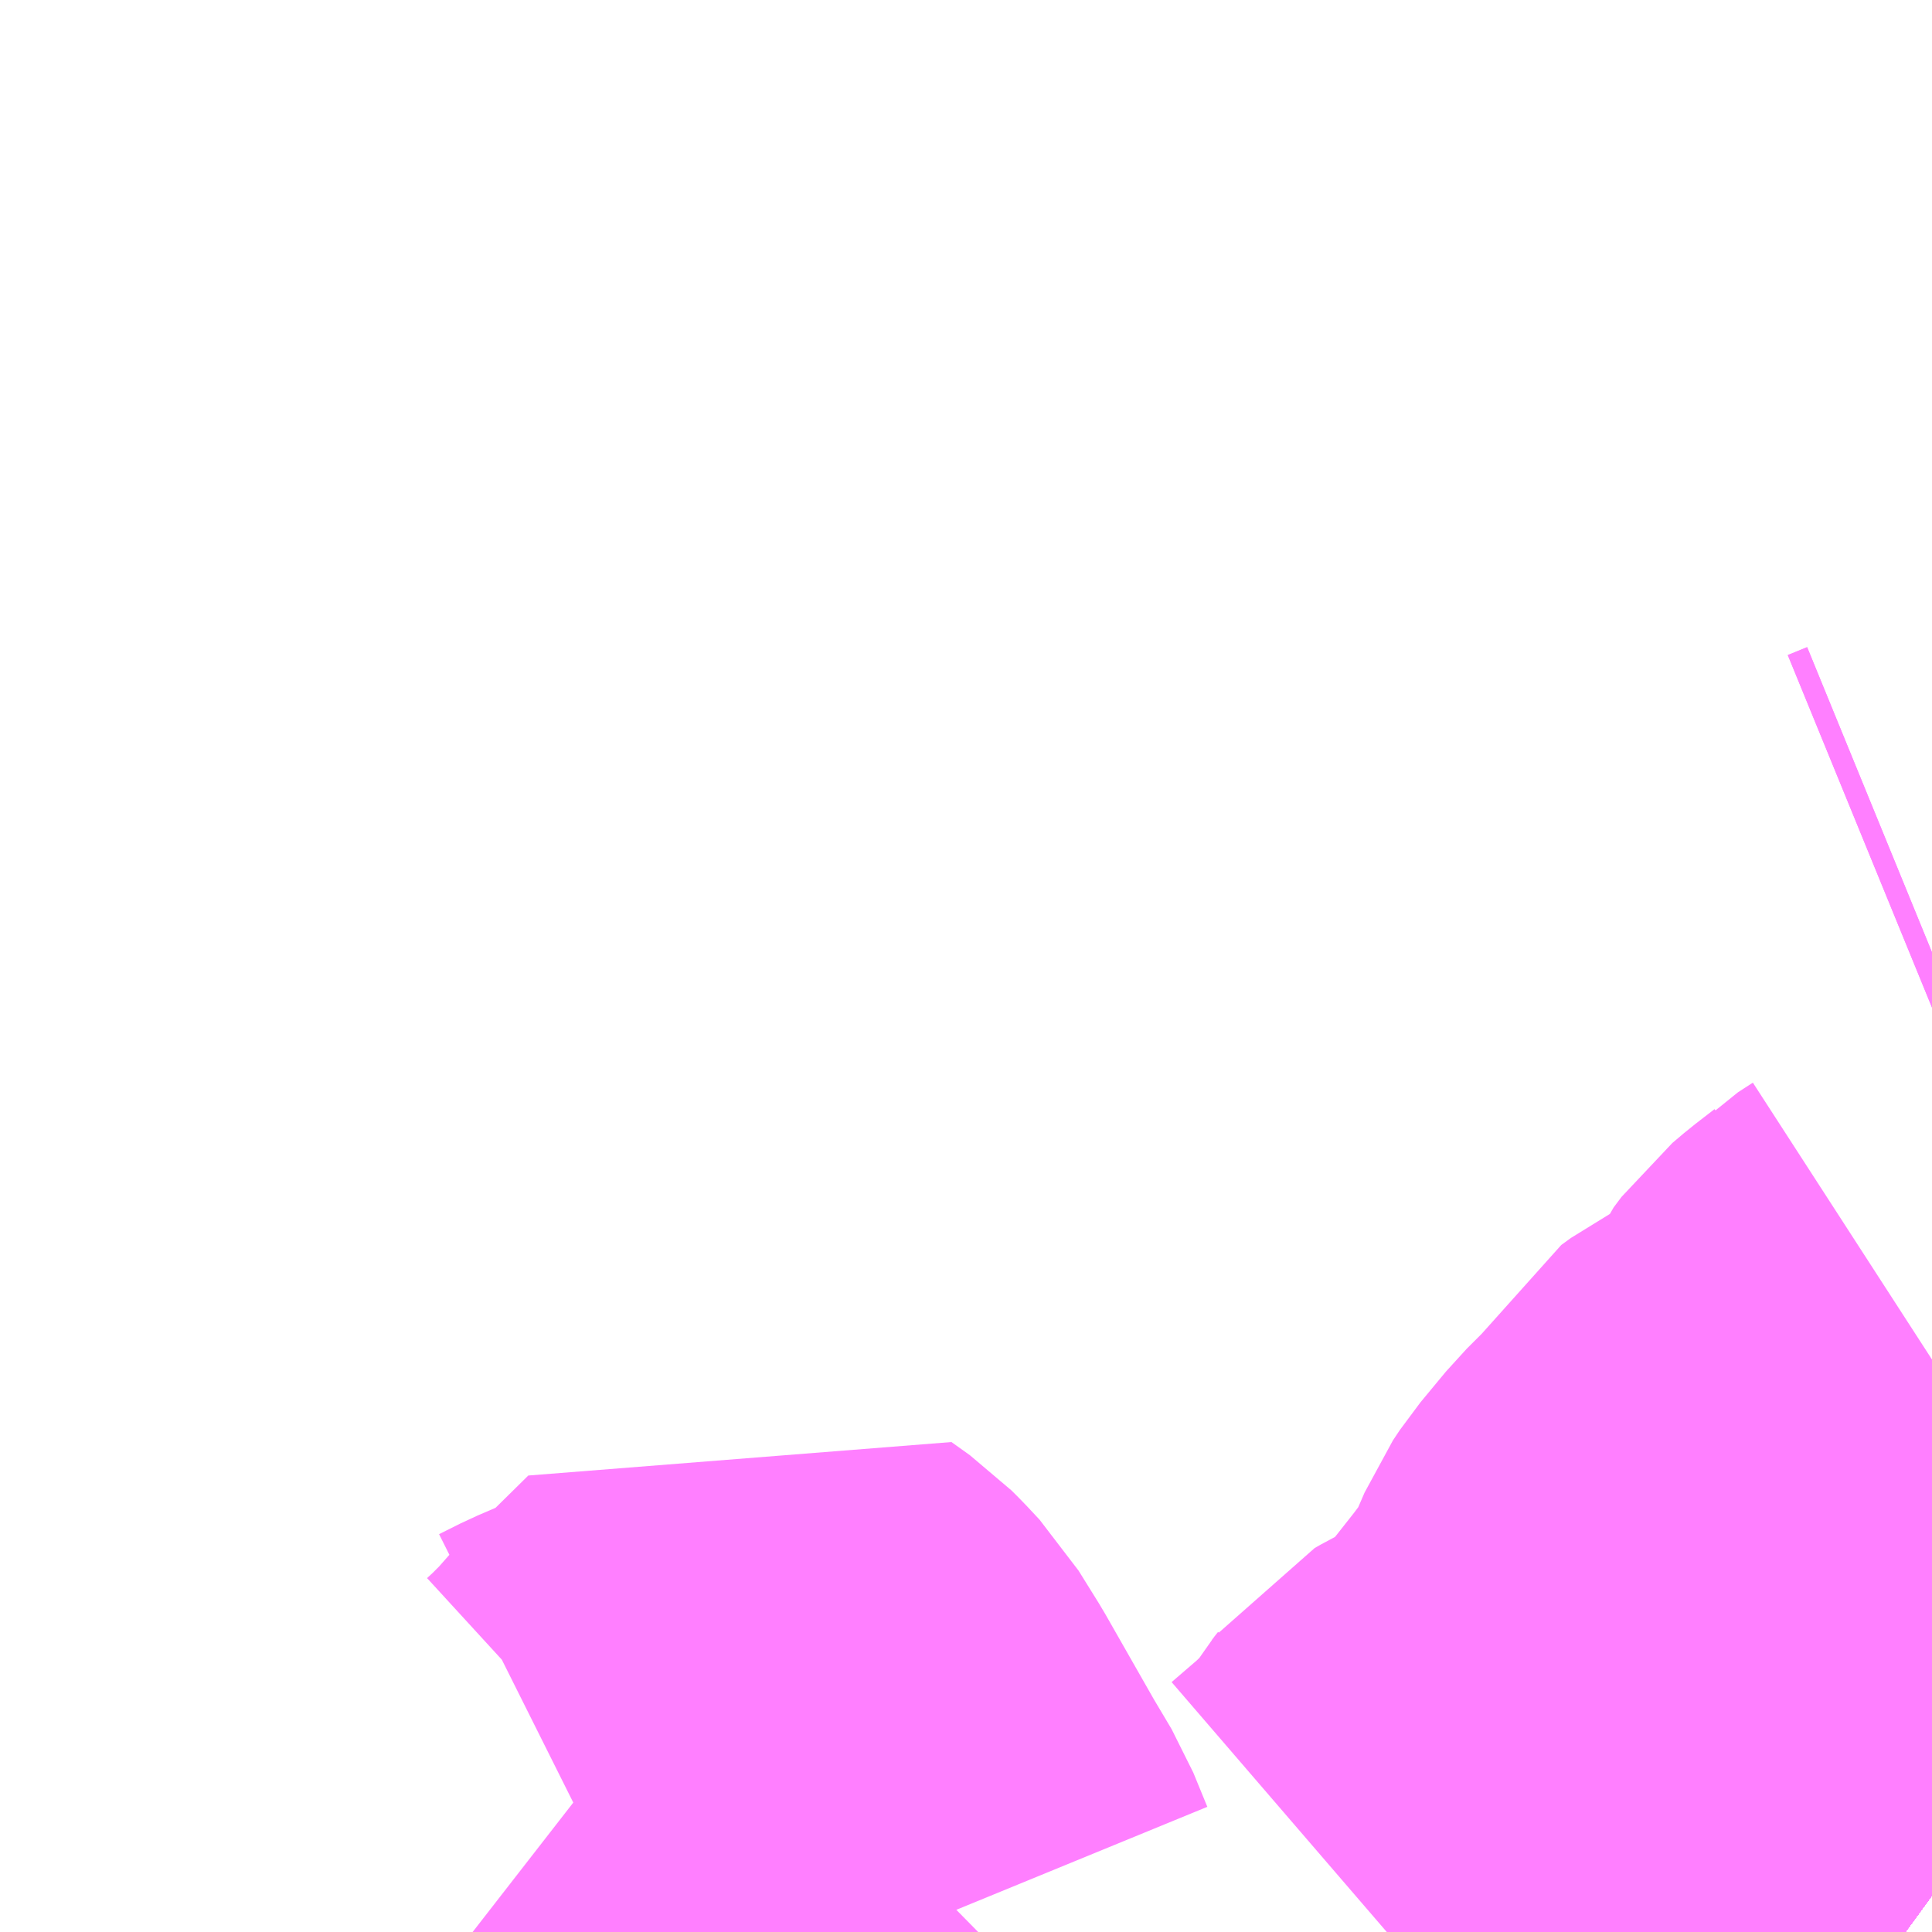 <?xml version="1.0" encoding="UTF-8"?>
<svg  xmlns="http://www.w3.org/2000/svg" xmlns:xlink="http://www.w3.org/1999/xlink" xmlns:go="http://purl.org/svgmap/profile" property="N07_001,N07_002,N07_003,N07_004,N07_005,N07_006,N07_007" viewBox="13607.666 -3506.836 2.197 2.197" go:dataArea="13607.666015625 -3506.8359375 2.197265625 2.197265625" >
<globalCoordinateSystem srsName="http://purl.org/crs/84" transform="matrix(100.0,0.0,0.0,-100.0,0.0,0.0)" />
<defs>
 <g id="p0" >
  <circle cx="0.0" cy="0.0" r="3" stroke="green" stroke-width="0.75" vector-effect="non-scaling-stroke" />
 </g>
</defs>
<g fill="none" fill-rule="evenodd" stroke="#FF00FF" stroke-width="0.75" opacity="0.5" vector-effect="non-scaling-stroke" stroke-linejoin="bevel" >
<path content="1,JRバス関東（株）,プレミアム中央ドリーム号/中央ドリーム号/プレミアムドリーム号/ドリーム号/レディースドリーム号/プレミアムレディース,9.4,12.0,12.0," xlink:title="1" d="M13609.863,-3505.197L13609.821,-3505.173L13609.785,-3505.149L13609.751,-3505.124L13609.733,-3505.11L13609.689,-3505.068L13609.652,-3505.024L13609.606,-3504.965L13609.521,-3504.848L13609.473,-3504.785L13609.448,-3504.753L13609.385,-3504.685L13609.351,-3504.655L13609.331,-3504.639"/>
<path content="1,JRバス関東（株）,東海道昼特急号/中央道昼特急号/青春昼特急号/プレミアム昼特急号,7.2,9.0,9.0," xlink:title="1" d="M13609.863,-3505.197L13609.821,-3505.173L13609.785,-3505.149L13609.751,-3505.124L13609.733,-3505.11L13609.689,-3505.068L13609.652,-3505.024L13609.606,-3504.965L13609.521,-3504.848L13609.473,-3504.785L13609.448,-3504.753L13609.385,-3504.685L13609.351,-3504.655L13609.331,-3504.639"/>
<path content="1,JRバス関東（株）,青春中央ドリーム号/青春中央エコドリーム号/青春ドリーム号/青春レディースドリーム号/青春エコドリーム号/超得割青春号,10.0,14.0,14.0," xlink:title="1" d="M13609.863,-3505.197L13609.821,-3505.173L13609.785,-3505.149L13609.751,-3505.124L13609.733,-3505.11L13609.689,-3505.068L13609.652,-3505.024L13609.606,-3504.965L13609.521,-3504.848L13609.473,-3504.785L13609.448,-3504.753L13609.385,-3504.685L13609.351,-3504.655L13609.331,-3504.639"/>
<path content="1,JR東海バス（株）,名神ハイウェイバス_02_on,29.0,29.0,29.0," xlink:title="1" d="M13609.331,-3504.639L13609.351,-3504.655L13609.385,-3504.685L13609.448,-3504.753L13609.473,-3504.785L13609.521,-3504.848L13609.606,-3504.965L13609.652,-3505.024L13609.689,-3505.068L13609.733,-3505.11L13609.751,-3505.124L13609.785,-3505.149L13609.821,-3505.173L13609.863,-3505.197"/>
<path content="1,JR東海バス（株）,名神ハイウェイバス_04_on,29.0,29.0,29.0," xlink:title="1" d="M13609.331,-3504.639L13609.351,-3504.655L13609.385,-3504.685L13609.448,-3504.753L13609.473,-3504.785L13609.521,-3504.848L13609.606,-3504.965L13609.652,-3505.024L13609.689,-3505.068L13609.733,-3505.11L13609.751,-3505.124L13609.785,-3505.149L13609.821,-3505.173L13609.863,-3505.197"/>
<path content="1,ロウズ観光（株）,岡山・倉敷～東京,1.0,1.0,1.0," xlink:title="1" d="M13609.331,-3504.639L13609.351,-3504.655L13609.385,-3504.685L13609.448,-3504.753L13609.473,-3504.785L13609.521,-3504.848L13609.606,-3504.965L13609.652,-3505.024L13609.689,-3505.068L13609.733,-3505.11L13609.751,-3505.124L13609.785,-3505.149L13609.821,-3505.173L13609.863,-3505.197"/>
<path content="1,下津井電鉄（株）,岡山～東京線,1.0,1.0,1.0," xlink:title="1" d="M13609.331,-3504.639L13609.351,-3504.655L13609.385,-3504.685L13609.448,-3504.753L13609.473,-3504.785L13609.521,-3504.848L13609.606,-3504.965L13609.652,-3505.024L13609.689,-3505.068L13609.733,-3505.11L13609.751,-3505.124L13609.785,-3505.149L13609.821,-3505.173L13609.863,-3505.197"/>
<path content="1,両備ホールディングス（株）,マスカット　倉敷～新宿線,1.0,1.0,1.0," xlink:title="1" d="M13609.331,-3504.639L13609.351,-3504.655L13609.385,-3504.685L13609.448,-3504.753L13609.473,-3504.785L13609.521,-3504.848L13609.606,-3504.965L13609.652,-3505.024L13609.689,-3505.068L13609.733,-3505.11L13609.751,-3505.124L13609.785,-3505.149L13609.821,-3505.173L13609.863,-3505.197"/>
<path content="1,中国JRバス（株）,津和野・益田・浜田・三次～東京　いわみエクスプレス,1.0,1.0,1.0," xlink:title="1" d="M13609.331,-3504.639L13609.351,-3504.655L13609.385,-3504.685L13609.448,-3504.753L13609.473,-3504.785L13609.521,-3504.848L13609.606,-3504.965L13609.652,-3505.024L13609.689,-3505.068L13609.733,-3505.11L13609.751,-3505.124L13609.785,-3505.149L13609.821,-3505.173L13609.863,-3505.197"/>
<path content="1,九州産交バス（株）,熊本⇔名古屋,1.0,1.0,1.0," xlink:title="1" d="M13609.863,-3505.197L13609.821,-3505.173L13609.785,-3505.149L13609.751,-3505.124L13609.733,-3505.11L13609.689,-3505.068L13609.652,-3505.024L13609.606,-3504.965L13609.521,-3504.848L13609.473,-3504.785L13609.448,-3504.753L13609.385,-3504.685L13609.351,-3504.655L13609.331,-3504.639"/>
<path content="1,亀の井バス（株）,大分⇔名古屋,1.0,1.0,1.0," xlink:title="1" d="M13609.331,-3504.639L13609.351,-3504.655L13609.385,-3504.685L13609.448,-3504.753L13609.473,-3504.785L13609.521,-3504.848L13609.606,-3504.965L13609.652,-3505.024L13609.689,-3505.068L13609.733,-3505.11L13609.751,-3505.124L13609.785,-3505.149L13609.821,-3505.173L13609.863,-3505.197"/>
<path content="1,京成バス（株）,神戸・大阪～東京ディズニーリゾート・海浜幕張・千葉中央駅,0.5,0.5,0.5," xlink:title="1" d="M13609.331,-3504.639L13609.351,-3504.655L13609.385,-3504.685L13609.448,-3504.753L13609.473,-3504.785L13609.521,-3504.848L13609.606,-3504.965L13609.652,-3505.024L13609.689,-3505.068L13609.733,-3505.11L13609.751,-3505.124L13609.785,-3505.149L13609.821,-3505.173L13609.863,-3505.197"/>
<path content="1,京王バス南（株）,新宿・渋谷～大阪（阪急梅田）線,1.0,1.0,1.0," xlink:title="1" d="M13609.331,-3504.639L13609.351,-3504.655L13609.385,-3504.685L13609.448,-3504.753L13609.473,-3504.785L13609.521,-3504.848L13609.606,-3504.965L13609.652,-3505.024L13609.689,-3505.068L13609.733,-3505.11L13609.751,-3505.124L13609.785,-3505.149L13609.821,-3505.173L13609.863,-3505.197"/>
<path content="1,京福バス（株）,京都・大阪線,1.0,1.0,1.0," xlink:title="1" d="M13609.331,-3504.639L13609.351,-3504.655L13609.385,-3504.685L13609.448,-3504.753L13609.473,-3504.785L13609.521,-3504.848L13609.606,-3504.965L13609.652,-3505.024L13609.689,-3505.068L13609.733,-3505.11L13609.751,-3505.124L13609.785,-3505.149L13609.821,-3505.173L13609.863,-3505.197"/>
<path content="1,京都交通（株）,舞鶴・綾部・福知山～東京,1.0,1.0,1.0," xlink:title="1" d="M13609.863,-3505.197L13609.821,-3505.173L13609.785,-3505.149L13609.751,-3505.124L13609.733,-3505.11L13609.689,-3505.068L13609.652,-3505.024L13609.606,-3504.965L13609.521,-3504.848L13609.473,-3504.785L13609.448,-3504.753L13609.385,-3504.685L13609.351,-3504.655L13609.331,-3504.639"/>
<path content="1,京阪バス（株）,京都⇔金沢,1.0,1.0,1.0," xlink:title="1" d="M13609.331,-3504.639L13609.351,-3504.655L13609.385,-3504.685L13609.448,-3504.753L13609.473,-3504.785L13609.521,-3504.848L13609.606,-3504.965L13609.652,-3505.024L13609.689,-3505.068L13609.733,-3505.11L13609.751,-3505.124L13609.785,-3505.149L13609.821,-3505.173L13609.863,-3505.197"/>
<path content="1,伊予鉄道（株）,オレンジライナーえひめ　八幡浜・松山⇔東京,1.0,1.0,1.0," xlink:title="1" d="M13609.331,-3504.639L13609.351,-3504.655L13609.385,-3504.685L13609.448,-3504.753L13609.473,-3504.785L13609.521,-3504.848L13609.606,-3504.965L13609.652,-3505.024L13609.689,-3505.068L13609.733,-3505.11L13609.751,-3505.124L13609.785,-3505.149L13609.821,-3505.173L13609.863,-3505.197"/>
<path content="1,伊那バス（株）,京都・大阪線,2.0,2.0,2.0," xlink:title="1" d="M13609.331,-3504.639L13609.351,-3504.655L13609.385,-3504.685L13609.448,-3504.753L13609.473,-3504.785L13609.521,-3504.848L13609.606,-3504.965L13609.652,-3505.024L13609.689,-3505.068L13609.733,-3505.11L13609.751,-3505.124L13609.785,-3505.149L13609.821,-3505.173L13609.863,-3505.197"/>
<path content="1,信南交通（株）,大阪線,2.0,2.0,2.0," xlink:title="1" d="M13609.331,-3504.639L13609.351,-3504.655L13609.385,-3504.685L13609.448,-3504.753L13609.473,-3504.785L13609.521,-3504.848L13609.606,-3504.965L13609.652,-3505.024L13609.689,-3505.068L13609.733,-3505.11L13609.751,-3505.124L13609.785,-3505.149L13609.821,-3505.173L13609.863,-3505.197"/>
<path content="1,北陸鉄道（株）,高速バス　金沢⇔大阪,2.0,2.0,2.0," xlink:title="1" d="M13609.863,-3505.197L13609.821,-3505.173L13609.785,-3505.149L13609.751,-3505.124L13609.733,-3505.11L13609.689,-3505.068L13609.652,-3505.024L13609.606,-3504.965L13609.521,-3504.848L13609.473,-3504.785L13609.448,-3504.753L13609.385,-3504.685L13609.351,-3504.655L13609.331,-3504.639"/>
<path content="1,千曲バス（株）,軽井沢・佐久・小諸・上田～京都・大阪,1.0,1.0,1.0," xlink:title="1" d="M13609.331,-3504.639L13609.351,-3504.655L13609.385,-3504.685L13609.448,-3504.753L13609.473,-3504.785L13609.521,-3504.848L13609.606,-3504.965L13609.652,-3505.024L13609.689,-3505.068L13609.733,-3505.11L13609.751,-3505.124L13609.785,-3505.149L13609.821,-3505.173L13609.863,-3505.197"/>
<path content="1,南海バス（株）,堺・大阪（なんば）・京都⇔柏崎・長岡・三条（新潟）,1.0,1.0,1.0," xlink:title="1" d="M13609.331,-3504.639L13609.351,-3504.655L13609.385,-3504.685L13609.448,-3504.753L13609.473,-3504.785L13609.521,-3504.848L13609.606,-3504.965L13609.652,-3505.024L13609.689,-3505.068L13609.733,-3505.11L13609.751,-3505.124L13609.785,-3505.149L13609.821,-3505.173L13609.863,-3505.197"/>
<path content="1,南海バス（株）,大阪（なんば）・京都⇔長野・湯田中（志賀）,1.0,1.0,1.0," xlink:title="1" d="M13609.331,-3504.639L13609.351,-3504.655L13609.385,-3504.685L13609.448,-3504.753L13609.473,-3504.785L13609.521,-3504.848L13609.606,-3504.965L13609.652,-3505.024L13609.689,-3505.068L13609.733,-3505.11L13609.751,-3505.124L13609.785,-3505.149L13609.821,-3505.173L13609.863,-3505.197"/>
<path content="1,名鉄バス（株）,名古屋～京都_02_on,16.0,16.0,16.0," xlink:title="1" d="M13609.863,-3505.197L13609.821,-3505.173L13609.785,-3505.149L13609.751,-3505.124L13609.733,-3505.11L13609.689,-3505.068L13609.652,-3505.024L13609.606,-3504.965L13609.521,-3504.848L13609.473,-3504.785L13609.448,-3504.753L13609.385,-3504.685L13609.351,-3504.655L13609.331,-3504.639"/>
<path content="1,名阪近鉄バス（株）,名古屋～京都_02_on,29.0,29.0,29.0," xlink:title="1" d="M13609.331,-3504.639L13609.351,-3504.655L13609.385,-3504.685L13609.448,-3504.753L13609.473,-3504.785L13609.521,-3504.848L13609.606,-3504.965L13609.652,-3505.024L13609.689,-3505.068L13609.733,-3505.11L13609.751,-3505.124L13609.785,-3505.149L13609.821,-3505.173L13609.863,-3505.197"/>
<path content="1,名阪近鉄バス（株）,名古屋～大阪,29.0,29.0,29.0," xlink:title="1" d="M13609.331,-3504.639L13609.351,-3504.655L13609.385,-3504.685L13609.448,-3504.753L13609.473,-3504.785L13609.521,-3504.848L13609.606,-3504.965L13609.652,-3505.024L13609.689,-3505.068L13609.733,-3505.11L13609.751,-3505.124L13609.785,-3505.149L13609.821,-3505.173L13609.863,-3505.197"/>
<path content="1,国際十王交通（株）,京都・大阪線,1.0,1.0,1.0," xlink:title="1" d="M13609.863,-3505.197L13609.821,-3505.173L13609.785,-3505.149L13609.751,-3505.124L13609.733,-3505.11L13609.689,-3505.068L13609.652,-3505.024L13609.606,-3504.965L13609.521,-3504.848L13609.473,-3504.785L13609.448,-3504.753L13609.385,-3504.685L13609.351,-3504.655L13609.331,-3504.639"/>
<path content="1,大分バス（株）,大分⇔名古屋,1.0,1.0,1.0," xlink:title="1" d="M13609.331,-3504.639L13609.351,-3504.655L13609.385,-3504.685L13609.448,-3504.753L13609.473,-3504.785L13609.521,-3504.848L13609.606,-3504.965L13609.652,-3505.024L13609.689,-3505.068L13609.733,-3505.11L13609.751,-3505.124L13609.785,-3505.149L13609.821,-3505.173L13609.863,-3505.197"/>
<path content="1,大分交通（株）,大分⇔名古屋,1.0,1.0,1.0," xlink:title="1" d="M13609.331,-3504.639L13609.351,-3504.655L13609.385,-3504.685L13609.448,-3504.753L13609.473,-3504.785L13609.521,-3504.848L13609.606,-3504.965L13609.652,-3505.024L13609.689,-3505.068L13609.733,-3505.11L13609.751,-3505.124L13609.785,-3505.149L13609.821,-3505.173L13609.863,-3505.197"/>
<path content="1,宮城交通（株）,仙台～大阪線,1.0,1.0,1.0," xlink:title="1" d="M13609.863,-3505.197L13609.821,-3505.173L13609.785,-3505.149L13609.751,-3505.124L13609.733,-3505.11L13609.689,-3505.068L13609.652,-3505.024L13609.606,-3504.965L13609.521,-3504.848L13609.473,-3504.785L13609.448,-3504.753L13609.385,-3504.685L13609.351,-3504.655L13609.331,-3504.639"/>
<path content="1,富士急山梨バス（株）,FUJIYAMAライナー,1.0,1.0,1.0," xlink:title="1" d="M13609.331,-3504.639L13609.351,-3504.655L13609.385,-3504.685L13609.448,-3504.753L13609.473,-3504.785L13609.521,-3504.848L13609.606,-3504.965L13609.652,-3505.024L13609.689,-3505.068L13609.733,-3505.11L13609.751,-3505.124L13609.785,-3505.149L13609.821,-3505.173L13609.863,-3505.197"/>
<path content="1,富士急行（株）,FUJIYAMAライナー,1.0,1.0,1.0," xlink:title="1" d="M13609.331,-3504.639L13609.351,-3504.655L13609.385,-3504.685L13609.448,-3504.753L13609.473,-3504.785L13609.521,-3504.848L13609.606,-3504.965L13609.652,-3505.024L13609.689,-3505.068L13609.733,-3505.11L13609.751,-3505.124L13609.785,-3505.149L13609.821,-3505.173L13609.863,-3505.197"/>
<path content="1,富士急行（株）,小田原・新松田・沼津～大阪・京都線,1.0,1.0,1.0," xlink:title="1" d="M13609.863,-3505.197L13609.821,-3505.173L13609.785,-3505.149L13609.751,-3505.124L13609.733,-3505.11L13609.689,-3505.068L13609.652,-3505.024L13609.606,-3504.965L13609.521,-3504.848L13609.473,-3504.785L13609.448,-3504.753L13609.385,-3504.685L13609.351,-3504.655L13609.331,-3504.639"/>
<path content="1,富山地方鉄道（株）,京都・大阪（高速バス）,4.0,4.0,4.0," xlink:title="1" d="M13609.331,-3504.639L13609.351,-3504.655L13609.385,-3504.685L13609.448,-3504.753L13609.473,-3504.785L13609.521,-3504.848L13609.606,-3504.965L13609.652,-3505.024L13609.689,-3505.068L13609.733,-3505.11L13609.751,-3505.124L13609.785,-3505.149L13609.821,-3505.173L13609.863,-3505.197"/>
<path content="1,山交バス（株）,アルカディア号,1.0,1.0,1.0," xlink:title="1" d="M13609.331,-3504.639L13609.351,-3504.655L13609.385,-3504.685L13609.448,-3504.753L13609.473,-3504.785L13609.521,-3504.848L13609.606,-3504.965L13609.652,-3505.024L13609.689,-3505.068L13609.733,-3505.11L13609.751,-3505.124L13609.785,-3505.149L13609.821,-3505.173L13609.863,-3505.197"/>
<path content="1,山梨交通（株）,甲府～京都・大阪線,2.0,2.0,2.0," xlink:title="1" d="M13609.331,-3504.639L13609.351,-3504.655L13609.385,-3504.685L13609.448,-3504.753L13609.473,-3504.785L13609.521,-3504.848L13609.606,-3504.965L13609.652,-3505.024L13609.689,-3505.068L13609.733,-3505.11L13609.751,-3505.124L13609.785,-3505.149L13609.821,-3505.173L13609.863,-3505.197"/>
<path content="1,山陽電気鉄道（株）,レッツ号　神戸・大阪・京都～東京（立川）線,1.0,1.0,1.0," xlink:title="1" d="M13609.331,-3504.639L13609.351,-3504.655L13609.385,-3504.685L13609.448,-3504.753L13609.473,-3504.785L13609.521,-3504.848L13609.606,-3504.965L13609.652,-3505.024L13609.689,-3505.068L13609.733,-3505.11L13609.751,-3505.124L13609.785,-3505.149L13609.821,-3505.173L13609.863,-3505.197"/>
<path content="1,岐阜バス観光（株）,高速京都線_01_on,2.0,2.0,2.0," xlink:title="1" d="M13609.331,-3504.639L13609.351,-3504.655L13609.385,-3504.685L13609.448,-3504.753L13609.473,-3504.785L13609.521,-3504.848L13609.606,-3504.965L13609.652,-3505.024L13609.689,-3505.068L13609.733,-3505.11L13609.751,-3505.124L13609.785,-3505.149L13609.821,-3505.173L13609.863,-3505.197"/>
<path content="1,岐阜バス観光（株）,高速京都線_02_on,1.0,1.0,1.0," xlink:title="1" d="M13609.331,-3504.639L13609.351,-3504.655L13609.385,-3504.685L13609.448,-3504.753L13609.473,-3504.785L13609.521,-3504.848L13609.606,-3504.965L13609.652,-3505.024L13609.689,-3505.068L13609.733,-3505.11L13609.751,-3505.124L13609.785,-3505.149L13609.821,-3505.173L13609.863,-3505.197"/>
<path content="1,川中島バス（株）,特急長野～京都・大阪線,2.0,2.0,2.0," xlink:title="1" d="M13609.331,-3504.639L13609.351,-3504.655L13609.385,-3504.685L13609.448,-3504.753L13609.473,-3504.785L13609.521,-3504.848L13609.606,-3504.965L13609.652,-3505.024L13609.689,-3505.068L13609.733,-3505.11L13609.751,-3505.124L13609.785,-3505.149L13609.821,-3505.173L13609.863,-3505.197"/>
<path content="1,新潟交通（株）・阪急バス（株）,京都・大阪高速バス,1.0,1.0,1.0," xlink:title="1" d="M13609.331,-3504.639L13609.351,-3504.655L13609.385,-3504.685L13609.448,-3504.753L13609.473,-3504.785L13609.521,-3504.848L13609.606,-3504.965L13609.652,-3505.024L13609.689,-3505.068L13609.733,-3505.11L13609.751,-3505.124L13609.785,-3505.149L13609.821,-3505.173L13609.863,-3505.197"/>
<path content="1,日本中央バス（株）,シルクライナー,5.0,5.0,5.0," xlink:title="1" d="M13609.331,-3504.639L13609.351,-3504.655L13609.385,-3504.685L13609.448,-3504.753L13609.473,-3504.785L13609.521,-3504.848L13609.606,-3504.965L13609.652,-3505.024L13609.689,-3505.068L13609.733,-3505.11L13609.751,-3505.124L13609.785,-3505.149L13609.821,-3505.173L13609.863,-3505.197"/>
<path content="1,松本電気鉄道（株）,特急松本大阪線,2.0,2.0,2.0," xlink:title="1" d="M13609.331,-3504.639L13609.351,-3504.655L13609.385,-3504.685L13609.448,-3504.753L13609.473,-3504.785L13609.521,-3504.848L13609.606,-3504.965L13609.652,-3505.024L13609.689,-3505.068L13609.733,-3505.11L13609.751,-3505.124L13609.785,-3505.149L13609.821,-3505.173L13609.863,-3505.197"/>
<path content="1,濃飛乗合自動車（株）,京都・大阪線,1.0,1.0,1.0," xlink:title="1" d="M13609.331,-3504.639L13609.351,-3504.655L13609.385,-3504.685L13609.448,-3504.753L13609.473,-3504.785L13609.521,-3504.848L13609.606,-3504.965L13609.652,-3505.024L13609.689,-3505.068L13609.733,-3505.11L13609.751,-3505.124L13609.785,-3505.149L13609.821,-3505.173L13609.863,-3505.197"/>
<path content="1,石見交通（株）,いわみEX　東京線,1.0,1.0,1.0," xlink:title="1" d="M13609.331,-3504.639L13609.351,-3504.655L13609.385,-3504.685L13609.448,-3504.753L13609.473,-3504.785L13609.521,-3504.848L13609.606,-3504.965L13609.652,-3505.024L13609.689,-3505.068L13609.733,-3505.11L13609.751,-3505.124L13609.785,-3505.149L13609.821,-3505.173L13609.863,-3505.197"/>
<path content="1,福井鉄道（株）,福井⇔大阪,3.0,3.0,3.0," xlink:title="1" d="M13609.331,-3504.639L13609.351,-3504.655L13609.385,-3504.685L13609.448,-3504.753L13609.473,-3504.785L13609.521,-3504.848L13609.606,-3504.965L13609.652,-3505.024L13609.689,-3505.068L13609.733,-3505.11L13609.751,-3505.124L13609.785,-3505.149L13609.821,-3505.173L13609.863,-3505.197"/>
<path content="1,立川バス（株）,立川駅～京都・大阪～神戸三宮線,1.0,1.0,1.0," xlink:title="1" d="M13609.331,-3504.639L13609.351,-3504.655L13609.385,-3504.685L13609.448,-3504.753L13609.473,-3504.785L13609.521,-3504.848L13609.606,-3504.965L13609.652,-3505.024L13609.689,-3505.068L13609.733,-3505.11L13609.751,-3505.124L13609.785,-3505.149L13609.821,-3505.173L13609.863,-3505.197"/>
<path content="1,西日本鉄道（株）,福岡・北九州　～　名古屋,1.0,1.0,1.0," xlink:title="1" d="M13609.863,-3505.197L13609.821,-3505.173L13609.785,-3505.149L13609.751,-3505.124L13609.733,-3505.11L13609.689,-3505.068L13609.652,-3505.024L13609.606,-3504.965L13609.521,-3504.848L13609.473,-3504.785L13609.448,-3504.753L13609.385,-3504.685L13609.351,-3504.655L13609.331,-3504.639"/>
<path content="1,西東京バス（株）,オレンジライナー号,1.0,1.0,1.0," xlink:title="1" d="M13609.331,-3504.639L13609.351,-3504.655L13609.385,-3504.685L13609.448,-3504.753L13609.473,-3504.785L13609.521,-3504.848L13609.606,-3504.965L13609.652,-3505.024L13609.689,-3505.068L13609.733,-3505.11L13609.751,-3505.124L13609.785,-3505.149L13609.821,-3505.173L13609.863,-3505.197"/>
<path content="1,西東京バス（株）,ハローブリッジ号,1.0,1.0,1.0," xlink:title="1" d="M13609.331,-3504.639L13609.351,-3504.655L13609.385,-3504.685L13609.448,-3504.753L13609.473,-3504.785L13609.521,-3504.848L13609.606,-3504.965L13609.652,-3505.024L13609.689,-3505.068L13609.733,-3505.11L13609.751,-3505.124L13609.785,-3505.149L13609.821,-3505.173L13609.863,-3505.197"/>
<path content="1,西武バス（株）,三都線,1.0,1.0,1.0," xlink:title="1" d="M13609.863,-3505.197L13609.821,-3505.173L13609.785,-3505.149L13609.751,-3505.124L13609.733,-3505.11L13609.689,-3505.068L13609.652,-3505.024L13609.606,-3504.965L13609.521,-3504.848L13609.473,-3504.785L13609.448,-3504.753L13609.385,-3504.685L13609.351,-3504.655L13609.331,-3504.639"/>
<path content="1,西武観光バス,びわこドリーム号,1.0,1.0,1.0," xlink:title="1" d="M13609.863,-3505.197L13609.821,-3505.173L13609.785,-3505.149L13609.751,-3505.124L13609.733,-3505.11L13609.689,-3505.068L13609.652,-3505.024L13609.606,-3504.965L13609.521,-3504.848L13609.473,-3504.785L13609.448,-3504.753L13609.385,-3504.685L13609.351,-3504.655L13609.331,-3504.639"/>
<path content="1,西肥自動車（株）,ハウステンボス・佐世保～名古屋,1.0,1.0,1.0," xlink:title="1" d="M13609.863,-3505.197L13609.821,-3505.173L13609.785,-3505.149L13609.751,-3505.124L13609.733,-3505.11L13609.689,-3505.068L13609.652,-3505.024L13609.606,-3504.965L13609.521,-3504.848L13609.473,-3504.785L13609.448,-3504.753L13609.385,-3504.685L13609.351,-3504.655L13609.331,-3504.639"/>
<path content="1,諏訪バス（株）,茅野・諏訪・岡谷～大阪線,2.0,2.0,2.0," xlink:title="1" d="M13609.331,-3504.639L13609.351,-3504.655L13609.385,-3504.685L13609.448,-3504.753L13609.473,-3504.785L13609.521,-3504.848L13609.606,-3504.965L13609.652,-3505.024L13609.689,-3505.068L13609.733,-3505.11L13609.751,-3505.124L13609.785,-3505.149L13609.821,-3505.173L13609.863,-3505.197"/>
<path content="1,越後交通（株）,高速バス越後（三条・長岡・柏崎～京都・大阪線）,1.0,1.0,1.0," xlink:title="1" d="M13609.863,-3505.197L13609.821,-3505.173L13609.785,-3505.149L13609.751,-3505.124L13609.733,-3505.11L13609.689,-3505.068L13609.652,-3505.024L13609.606,-3504.965L13609.521,-3504.848L13609.473,-3504.785L13609.448,-3504.753L13609.385,-3504.685L13609.351,-3504.655L13609.331,-3504.639"/>
<path content="1,近江鉄道（株）,八幡アウトレット線,15.0,15.0,17.0," xlink:title="1" d="M13609.863,-3505.753L13609.841,-3505.744"/>
<path content="1,近江鉄道（株）,野洲アウトレット線,15.0,24.0,24.0," xlink:title="1" d="M13609.863,-3505.753L13609.841,-3505.744"/>
<path content="1,近江鉄道（株）,青年の城線,4.0,5.0,3.0," xlink:title="1" d="M13608.692,-3504.639L13608.676,-3504.678L13608.654,-3504.715L13608.597,-3504.815L13608.574,-3504.852L13608.56,-3504.867L13608.551,-3504.876L13608.53,-3504.891L13608.461,-3504.823L13608.439,-3504.798L13608.417,-3504.776L13608.405,-3504.765L13608.39,-3504.774L13608.383,-3504.777L13608.378,-3504.777L13608.357,-3504.768L13608.333,-3504.756L13608.328,-3504.756L13608.323,-3504.756L13608.312,-3504.76L13608.303,-3504.767"/>
<path content="1,近江鉄道（株）,青年の城線,4.0,5.0,3.0," xlink:title="1" d="M13609.863,-3505.29L13609.846,-3505.279L13609.845,-3505.278L13609.823,-3505.261L13609.81,-3505.25L13609.801,-3505.238L13609.79,-3505.212L13609.779,-3505.197L13609.766,-3505.181L13609.75,-3505.166L13609.737,-3505.158L13609.673,-3505.125L13609.662,-3505.117L13609.658,-3505.11L13609.655,-3505.094L13609.651,-3505.085L13609.638,-3505.071L13609.617,-3505.055L13609.599,-3505.037L13609.57,-3505.002L13609.562,-3504.99L13609.543,-3504.946L13609.521,-3504.911L13609.503,-3504.887L13609.447,-3504.816L13609.436,-3504.802L13609.423,-3504.791L13609.409,-3504.78L13609.38,-3504.767L13609.354,-3504.754L13609.347,-3504.75L13609.344,-3504.746L13609.34,-3504.741L13609.332,-3504.728L13609.319,-3504.711L13609.303,-3504.693L13609.279,-3504.67L13609.243,-3504.639"/>
<path content="1,近鉄バス（株）,大阪・京都⇔上田・小諸・軽井沢,1.0,1.0,1.0," xlink:title="1" d="M13609.331,-3504.639L13609.351,-3504.655L13609.385,-3504.685L13609.448,-3504.753L13609.473,-3504.785L13609.521,-3504.848L13609.606,-3504.965L13609.652,-3505.024L13609.689,-3505.068L13609.733,-3505.11L13609.751,-3505.124L13609.785,-3505.149L13609.821,-3505.173L13609.863,-3505.197"/>
<path content="1,近鉄バス（株）,大阪・京都⇔山形,1.0,1.0,1.0," xlink:title="1" d="M13609.331,-3504.639L13609.351,-3504.655L13609.385,-3504.685L13609.448,-3504.753L13609.473,-3504.785L13609.521,-3504.848L13609.606,-3504.965L13609.652,-3505.024L13609.689,-3505.068L13609.733,-3505.11L13609.751,-3505.124L13609.785,-3505.149L13609.821,-3505.173L13609.863,-3505.197"/>
<path content="1,近鉄バス（株）,大阪・京都⇔甲府,2.0,2.0,2.0," xlink:title="1" d="M13609.331,-3504.639L13609.351,-3504.655L13609.385,-3504.685L13609.448,-3504.753L13609.473,-3504.785L13609.521,-3504.848L13609.606,-3504.965L13609.652,-3505.024L13609.689,-3505.068L13609.733,-3505.11L13609.751,-3505.124L13609.785,-3505.149L13609.821,-3505.173L13609.863,-3505.197"/>
<path content="1,近鉄バス（株）,大阪・京都⇔郡上八幡・飛騨高山,2.0,2.0,2.0," xlink:title="1" d="M13609.331,-3504.639L13609.351,-3504.655L13609.385,-3504.685L13609.448,-3504.753L13609.473,-3504.785L13609.521,-3504.848L13609.606,-3504.965L13609.652,-3505.024L13609.689,-3505.068L13609.733,-3505.11L13609.751,-3505.124L13609.785,-3505.149L13609.821,-3505.173L13609.863,-3505.197"/>
<path content="1,近鉄バス（株）,大阪・茨木⇔新宿・八王子,1.0,1.0,1.0," xlink:title="1" d="M13609.331,-3504.639L13609.351,-3504.655L13609.385,-3504.685L13609.448,-3504.753L13609.473,-3504.785L13609.521,-3504.848L13609.606,-3504.965L13609.652,-3505.024L13609.689,-3505.068L13609.733,-3505.11L13609.751,-3505.124L13609.785,-3505.149L13609.821,-3505.173L13609.863,-3505.197"/>
<path content="1,長崎自動車（株）,長崎～名古屋（グラバー号）,1.0,1.0,1.0," xlink:title="1" d="M13609.863,-3505.197L13609.821,-3505.173L13609.785,-3505.149L13609.751,-3505.124L13609.733,-3505.11L13609.689,-3505.068L13609.652,-3505.024L13609.606,-3504.965L13609.521,-3504.848L13609.473,-3504.785L13609.448,-3504.753L13609.385,-3504.685L13609.351,-3504.655L13609.331,-3504.639"/>
<path content="1,長電バス（株）,湯田中・長野～京都・大阪線,1.0,1.0,1.0," xlink:title="1" d="M13609.331,-3504.639L13609.351,-3504.655L13609.385,-3504.685L13609.448,-3504.753L13609.473,-3504.785L13609.521,-3504.848L13609.606,-3504.965L13609.652,-3505.024L13609.689,-3505.068L13609.733,-3505.11L13609.751,-3505.124L13609.785,-3505.149L13609.821,-3505.173L13609.863,-3505.197"/>
<path content="1,阪急バス（株）,伊那・箕輪行（アルペン伊那号）,2.0,2.0,2.0," xlink:title="1" d="M13609.331,-3504.639L13609.351,-3504.655L13609.385,-3504.685L13609.448,-3504.753L13609.473,-3504.785L13609.521,-3504.848L13609.606,-3504.965L13609.652,-3505.024L13609.689,-3505.068L13609.733,-3505.11L13609.751,-3505.124L13609.785,-3505.149L13609.821,-3505.173L13609.863,-3505.197"/>
<path content="1,阪急バス（株）,富山行,4.0,4.0,4.0," xlink:title="1" d="M13609.863,-3505.197L13609.821,-3505.173L13609.785,-3505.149L13609.751,-3505.124L13609.733,-3505.11L13609.689,-3505.068L13609.652,-3505.024L13609.606,-3504.965L13609.521,-3504.848L13609.473,-3504.785L13609.448,-3504.753L13609.385,-3504.685L13609.351,-3504.655L13609.331,-3504.639"/>
<path content="1,阪急バス（株）,新宿・渋谷行,1.0,1.0,1.0," xlink:title="1" d="M13609.331,-3504.639L13609.351,-3504.655L13609.385,-3504.685L13609.448,-3504.753L13609.473,-3504.785L13609.521,-3504.848L13609.606,-3504.965L13609.652,-3505.024L13609.689,-3505.068L13609.733,-3505.11L13609.751,-3505.124L13609.785,-3505.149L13609.821,-3505.173L13609.863,-3505.197"/>
<path content="1,阪急バス（株）,新潟行（おけさ号）,1.0,1.0,1.0," xlink:title="1" d="M13609.331,-3504.639L13609.351,-3504.655L13609.385,-3504.685L13609.448,-3504.753L13609.473,-3504.785L13609.521,-3504.848L13609.606,-3504.965L13609.652,-3505.024L13609.689,-3505.068L13609.733,-3505.11L13609.751,-3505.124L13609.785,-3505.149L13609.821,-3505.173L13609.863,-3505.197"/>
<path content="1,阪急バス（株）,松本行（アルペン松本号）,3.0,3.0,3.0," xlink:title="1" d="M13609.331,-3504.639L13609.351,-3504.655L13609.385,-3504.685L13609.448,-3504.753L13609.473,-3504.785L13609.521,-3504.848L13609.606,-3504.965L13609.652,-3505.024L13609.689,-3505.068L13609.733,-3505.11L13609.751,-3505.124L13609.785,-3505.149L13609.821,-3505.173L13609.863,-3505.197"/>
<path content="1,阪急バス（株）,福井行,3.0,3.0,3.0," xlink:title="1" d="M13609.331,-3504.639L13609.351,-3504.655L13609.385,-3504.685L13609.448,-3504.753L13609.473,-3504.785L13609.521,-3504.848L13609.606,-3504.965L13609.652,-3505.024L13609.689,-3505.068L13609.733,-3505.11L13609.751,-3505.124L13609.785,-3505.149L13609.821,-3505.173L13609.863,-3505.197"/>
<path content="1,阪急バス（株）,諏訪・茅野行（アルペン諏訪号）,2.0,2.0,2.0," xlink:title="1" d="M13609.331,-3504.639L13609.351,-3504.655L13609.385,-3504.685L13609.448,-3504.753L13609.473,-3504.785L13609.521,-3504.848L13609.606,-3504.965L13609.652,-3505.024L13609.689,-3505.068L13609.733,-3505.11L13609.751,-3505.124L13609.785,-3505.149L13609.821,-3505.173L13609.863,-3505.197"/>
<path content="1,阪急バス（株）,金沢行,2.0,2.0,2.0," xlink:title="1" d="M13609.331,-3504.639L13609.351,-3504.655L13609.385,-3504.685L13609.448,-3504.753L13609.473,-3504.785L13609.521,-3504.848L13609.606,-3504.965L13609.652,-3505.024L13609.689,-3505.068L13609.733,-3505.11L13609.751,-3505.124L13609.785,-3505.149L13609.821,-3505.173L13609.863,-3505.197"/>
<path content="1,阪急バス（株）,長野行（アルペン長野号）,2.0,2.0,2.0," xlink:title="1" d="M13609.331,-3504.639L13609.351,-3504.655L13609.385,-3504.685L13609.448,-3504.753L13609.473,-3504.785L13609.521,-3504.848L13609.606,-3504.965L13609.652,-3505.024L13609.689,-3505.068L13609.733,-3505.11L13609.751,-3505.124L13609.785,-3505.149L13609.821,-3505.173L13609.863,-3505.197"/>
</g>
</svg>
